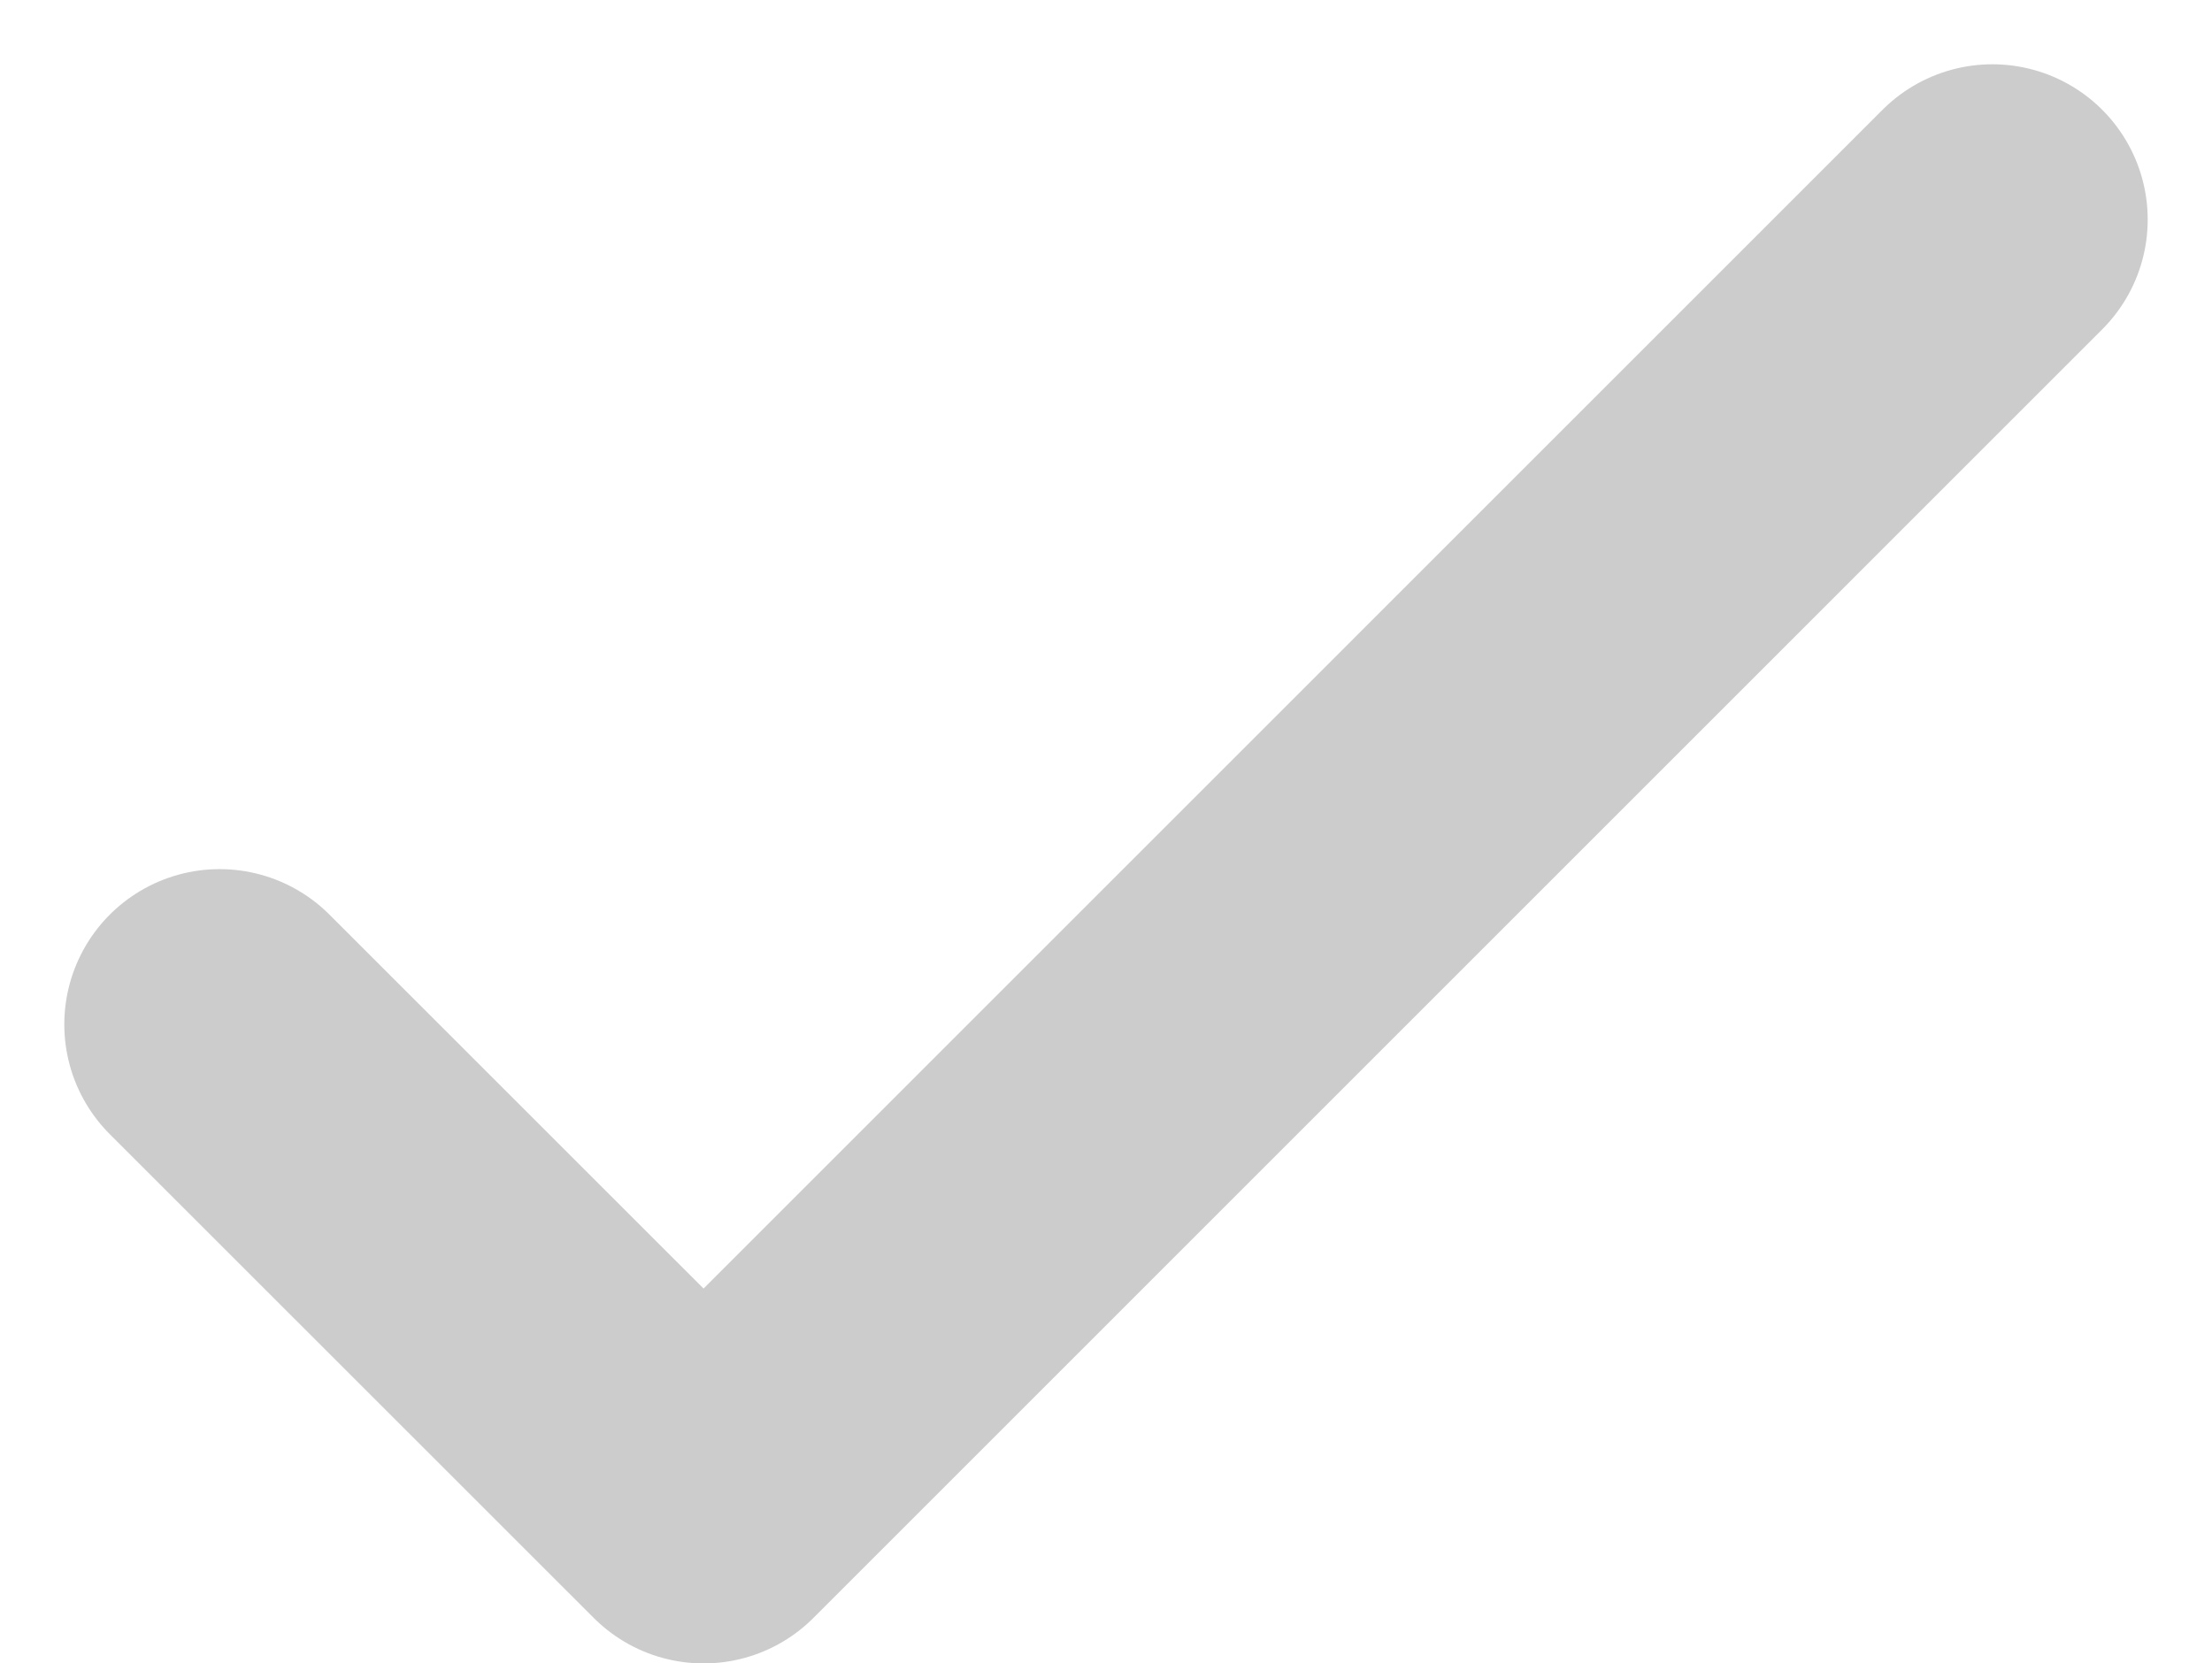 <svg xmlns="http://www.w3.org/2000/svg" width="21.363" height="16.069" viewBox="0 0 21.363 16.069">
  <path id="Path_1363" data-name="Path 1363" d="M8669.242,2963.585l4.674,4.673,12.447-12.448" transform="translate(-8667.121 -2953.689)" fill="none" stroke="#ccc" stroke-linecap="round" stroke-linejoin="round" stroke-width="3"/>
</svg>
